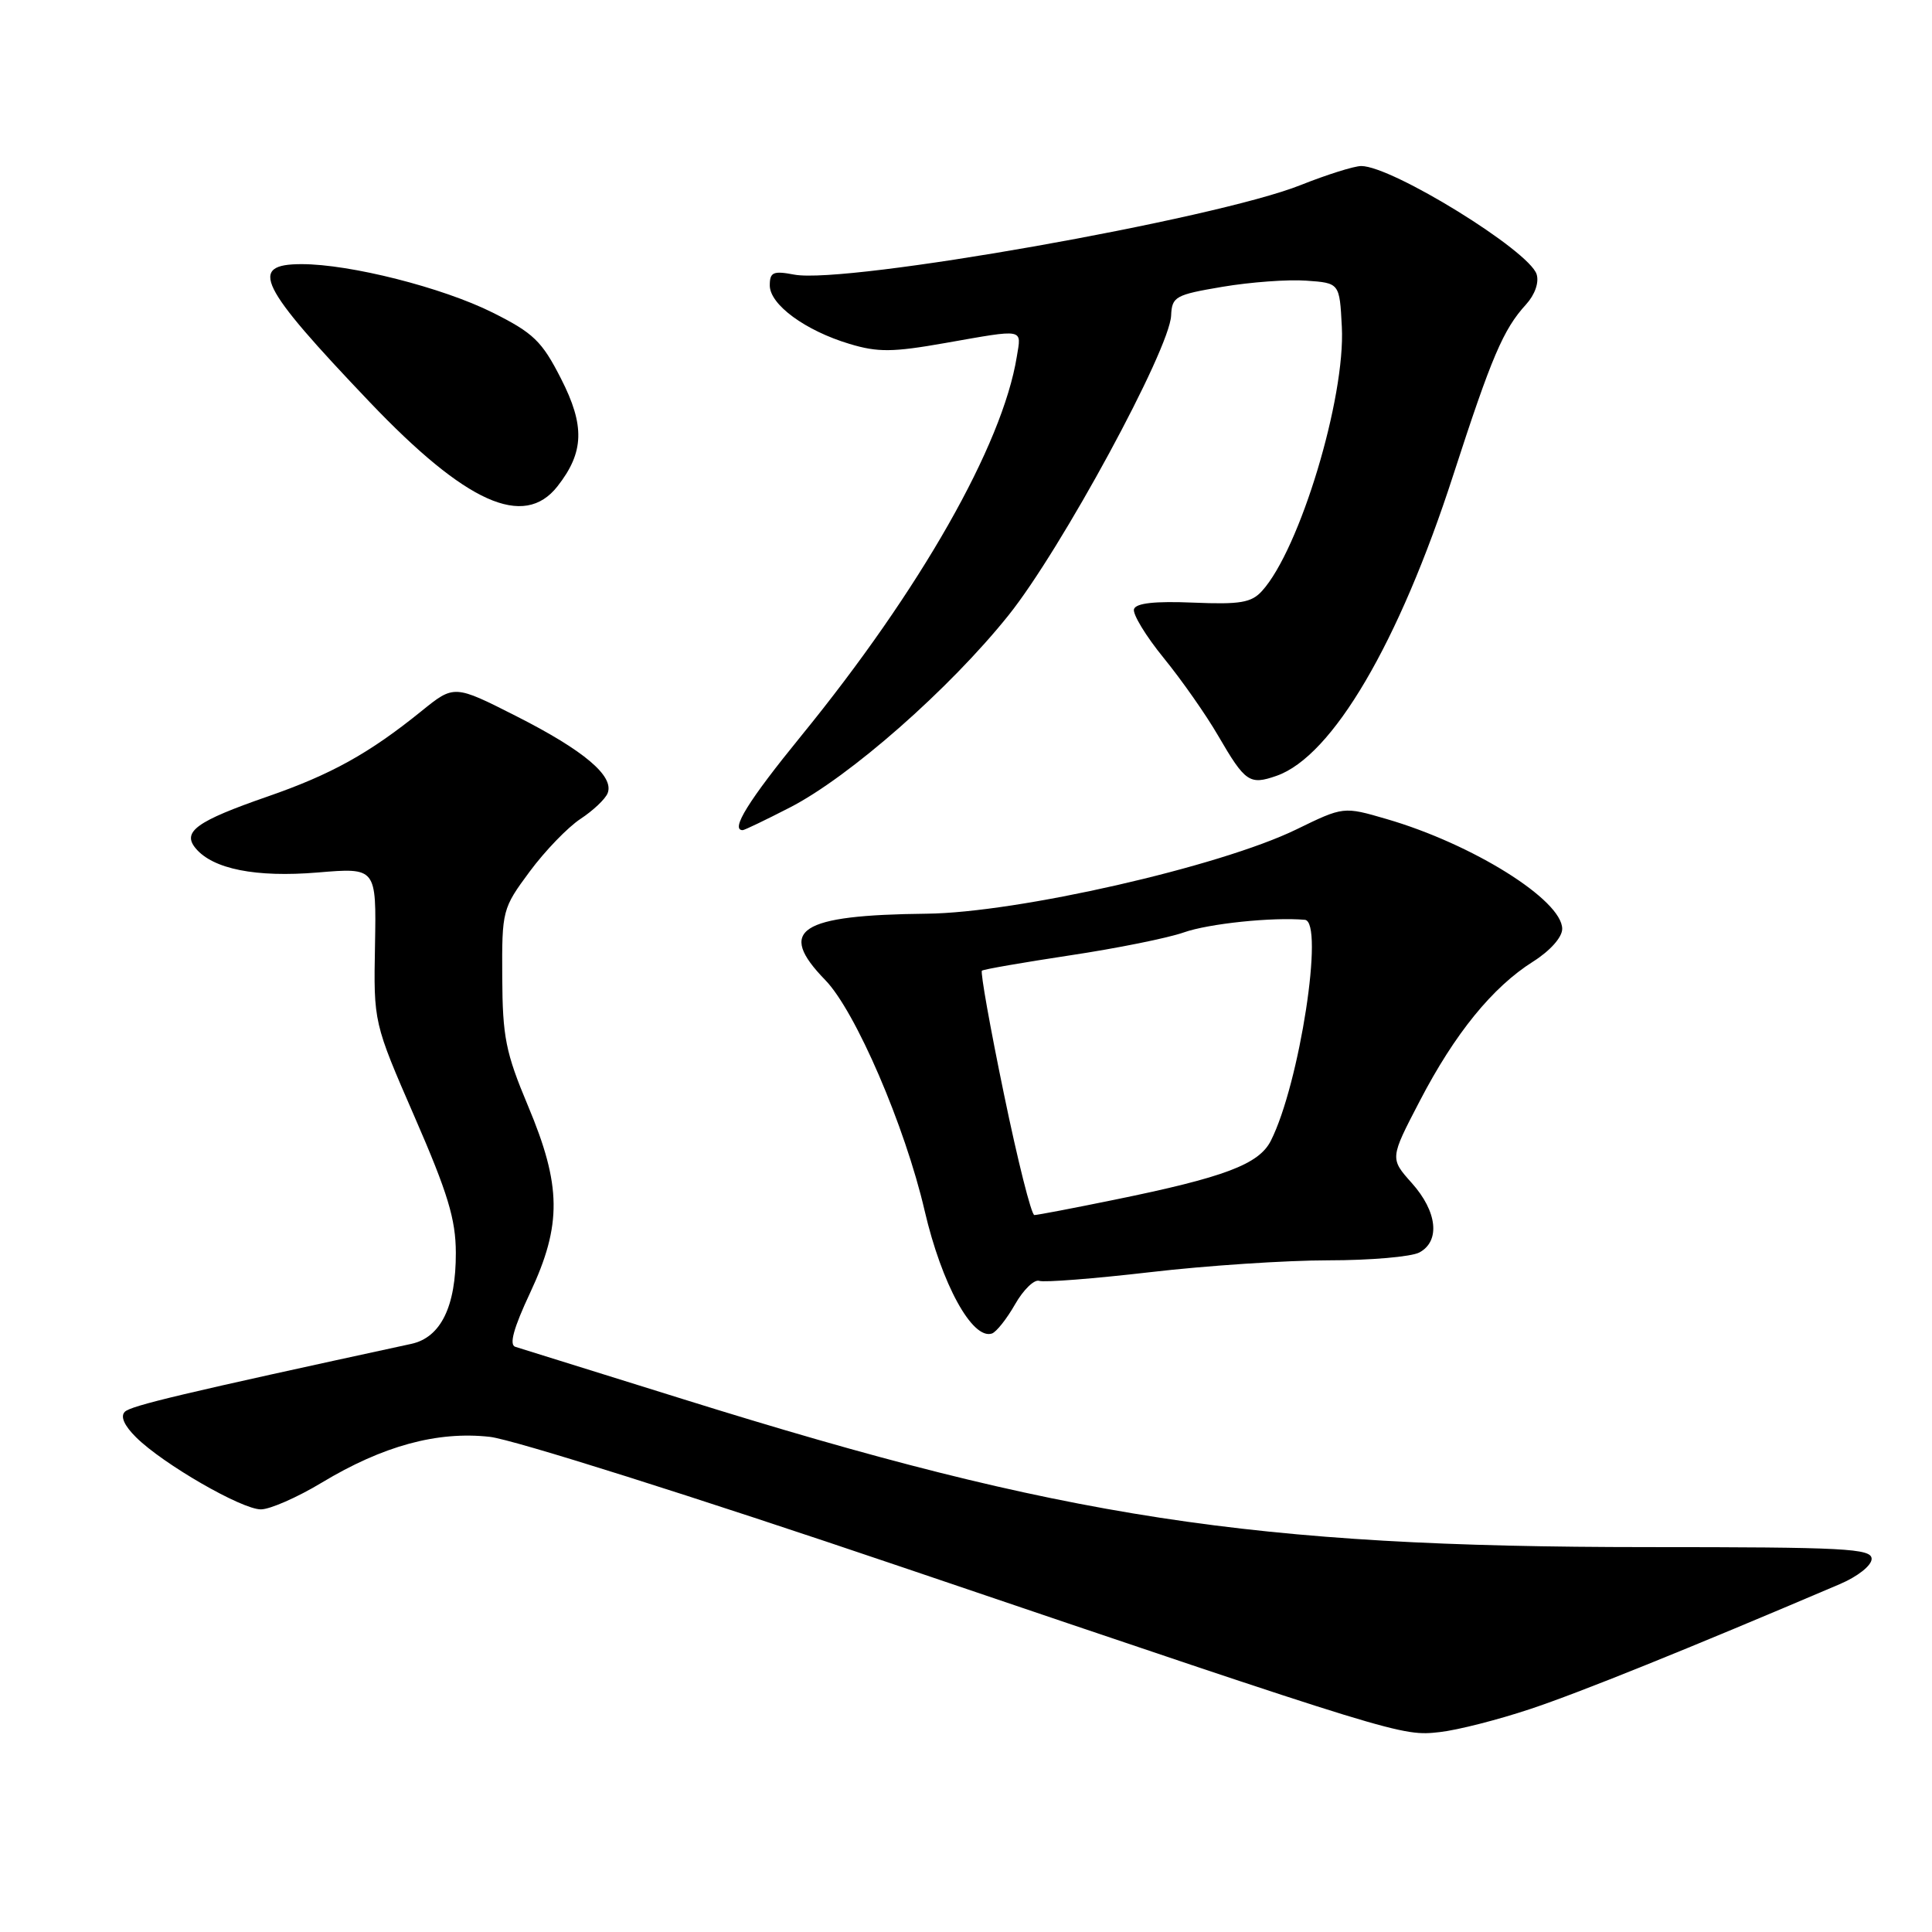 <?xml version="1.0" encoding="UTF-8" standalone="no"?>
<!DOCTYPE svg PUBLIC "-//W3C//DTD SVG 1.1//EN" "http://www.w3.org/Graphics/SVG/1.1/DTD/svg11.dtd" >
<svg xmlns="http://www.w3.org/2000/svg" xmlns:xlink="http://www.w3.org/1999/xlink" version="1.1" viewBox="0 0 256 256">
 <g >
 <path fill="currentColor"
d=" M 202.78 226.45 C 209.28 224.29 223.65 218.49 243.75 209.92 C 246.15 208.90 248.00 207.44 248.00 206.56 C 248.00 205.18 244.50 205.00 218.25 205.00 C 165.93 204.99 140.99 201.16 90.50 185.39 C 78.95 181.78 68.95 178.66 68.28 178.46 C 67.44 178.20 68.05 175.98 70.25 171.29 C 74.47 162.27 74.41 157.11 69.95 146.50 C 67.00 139.47 66.59 137.40 66.55 129.48 C 66.50 120.62 66.57 120.37 70.19 115.48 C 72.22 112.74 75.25 109.60 76.93 108.50 C 78.60 107.40 80.22 105.87 80.52 105.09 C 81.39 102.83 77.37 99.44 68.48 94.93 C 60.18 90.72 60.18 90.72 55.84 94.23 C 48.90 99.84 43.87 102.63 35.41 105.56 C 26.05 108.81 24.10 110.21 25.92 112.40 C 28.21 115.16 33.91 116.29 42.10 115.61 C 49.87 114.96 49.87 114.96 49.69 125.23 C 49.50 135.50 49.50 135.50 54.94 148.00 C 59.34 158.10 60.39 161.56 60.40 166.00 C 60.42 173.12 58.41 177.22 54.50 178.07 C 24.13 184.65 17.35 186.26 16.54 187.07 C 15.92 187.68 16.46 188.90 18.04 190.46 C 21.62 194.00 32.02 200.00 34.57 200.00 C 35.77 200.00 39.40 198.41 42.63 196.46 C 50.73 191.58 57.95 189.61 64.91 190.39 C 68.05 190.75 92.01 198.32 119.50 207.64 C 185.68 230.08 185.69 230.08 190.78 229.51 C 193.13 229.25 198.53 227.87 202.78 226.45 Z  M 134.50 172.83 C 135.60 170.90 137.04 169.50 137.70 169.72 C 138.36 169.95 144.97 169.43 152.40 168.57 C 159.83 167.70 170.46 167.00 176.02 167.00 C 181.58 167.00 187.00 166.53 188.07 165.96 C 190.87 164.46 190.45 160.54 187.08 156.77 C 184.16 153.50 184.16 153.50 188.13 145.88 C 192.77 136.95 197.77 130.80 203.15 127.41 C 205.41 125.98 207.00 124.19 207.00 123.08 C 207.00 119.26 195.12 111.83 183.71 108.52 C 178.02 106.86 178.02 106.86 171.76 109.91 C 161.65 114.83 134.79 120.95 122.79 121.07 C 105.89 121.25 102.88 123.21 109.35 129.86 C 113.35 133.97 119.92 149.21 122.52 160.43 C 124.78 170.15 128.83 177.55 131.43 176.70 C 132.02 176.50 133.40 174.76 134.50 172.83 Z  M 104.66 107.00 C 112.57 102.94 125.84 91.27 133.64 81.52 C 140.61 72.82 154.98 46.33 155.18 41.81 C 155.29 39.30 155.73 39.06 162.00 38.00 C 165.68 37.38 170.68 37.01 173.10 37.19 C 177.50 37.50 177.50 37.50 177.80 43.31 C 178.29 52.71 172.23 72.78 167.23 78.30 C 165.82 79.86 164.34 80.11 158.10 79.85 C 153.06 79.64 150.53 79.91 150.26 80.71 C 150.05 81.35 151.82 84.27 154.20 87.19 C 156.58 90.11 159.83 94.75 161.42 97.50 C 165.00 103.65 165.57 104.05 169.15 102.80 C 176.53 100.23 185.37 85.19 192.56 62.96 C 197.65 47.26 199.19 43.64 202.21 40.34 C 203.39 39.04 203.95 37.43 203.61 36.34 C 202.61 33.20 184.45 22.00 180.37 22.00 C 179.43 22.00 175.82 23.14 172.35 24.52 C 161.10 29.02 112.15 37.68 105.25 36.39 C 102.45 35.86 102.00 36.06 102.00 37.82 C 102.00 40.36 106.70 43.81 112.57 45.57 C 116.31 46.70 118.29 46.68 125.25 45.45 C 135.89 43.58 135.35 43.48 134.73 47.27 C 132.83 59.00 121.94 78.15 106.17 97.50 C 99.16 106.10 96.74 110.00 98.41 110.00 C 98.64 110.00 101.45 108.65 104.66 107.00 Z  M 73.86 64.45 C 77.41 59.93 77.53 56.41 74.32 50.14 C 71.80 45.20 70.68 44.12 65.26 41.41 C 58.63 38.10 46.41 35.00 39.97 35.00 C 32.86 35.00 34.25 37.81 48.98 53.27 C 61.75 66.67 69.41 70.11 73.86 64.45 Z  M 133.03 144.98 C 131.20 136.16 129.89 128.80 130.11 128.62 C 130.32 128.44 135.58 127.53 141.78 126.59 C 147.98 125.66 154.77 124.29 156.86 123.55 C 160.17 122.38 168.64 121.50 172.90 121.88 C 175.51 122.11 172.20 143.64 168.39 151.16 C 166.81 154.28 162.25 156.00 147.64 158.98 C 142.22 160.09 137.46 161.00 137.06 161.00 C 136.66 161.00 134.85 153.79 133.03 144.98 Z "/>
</g>
</svg>